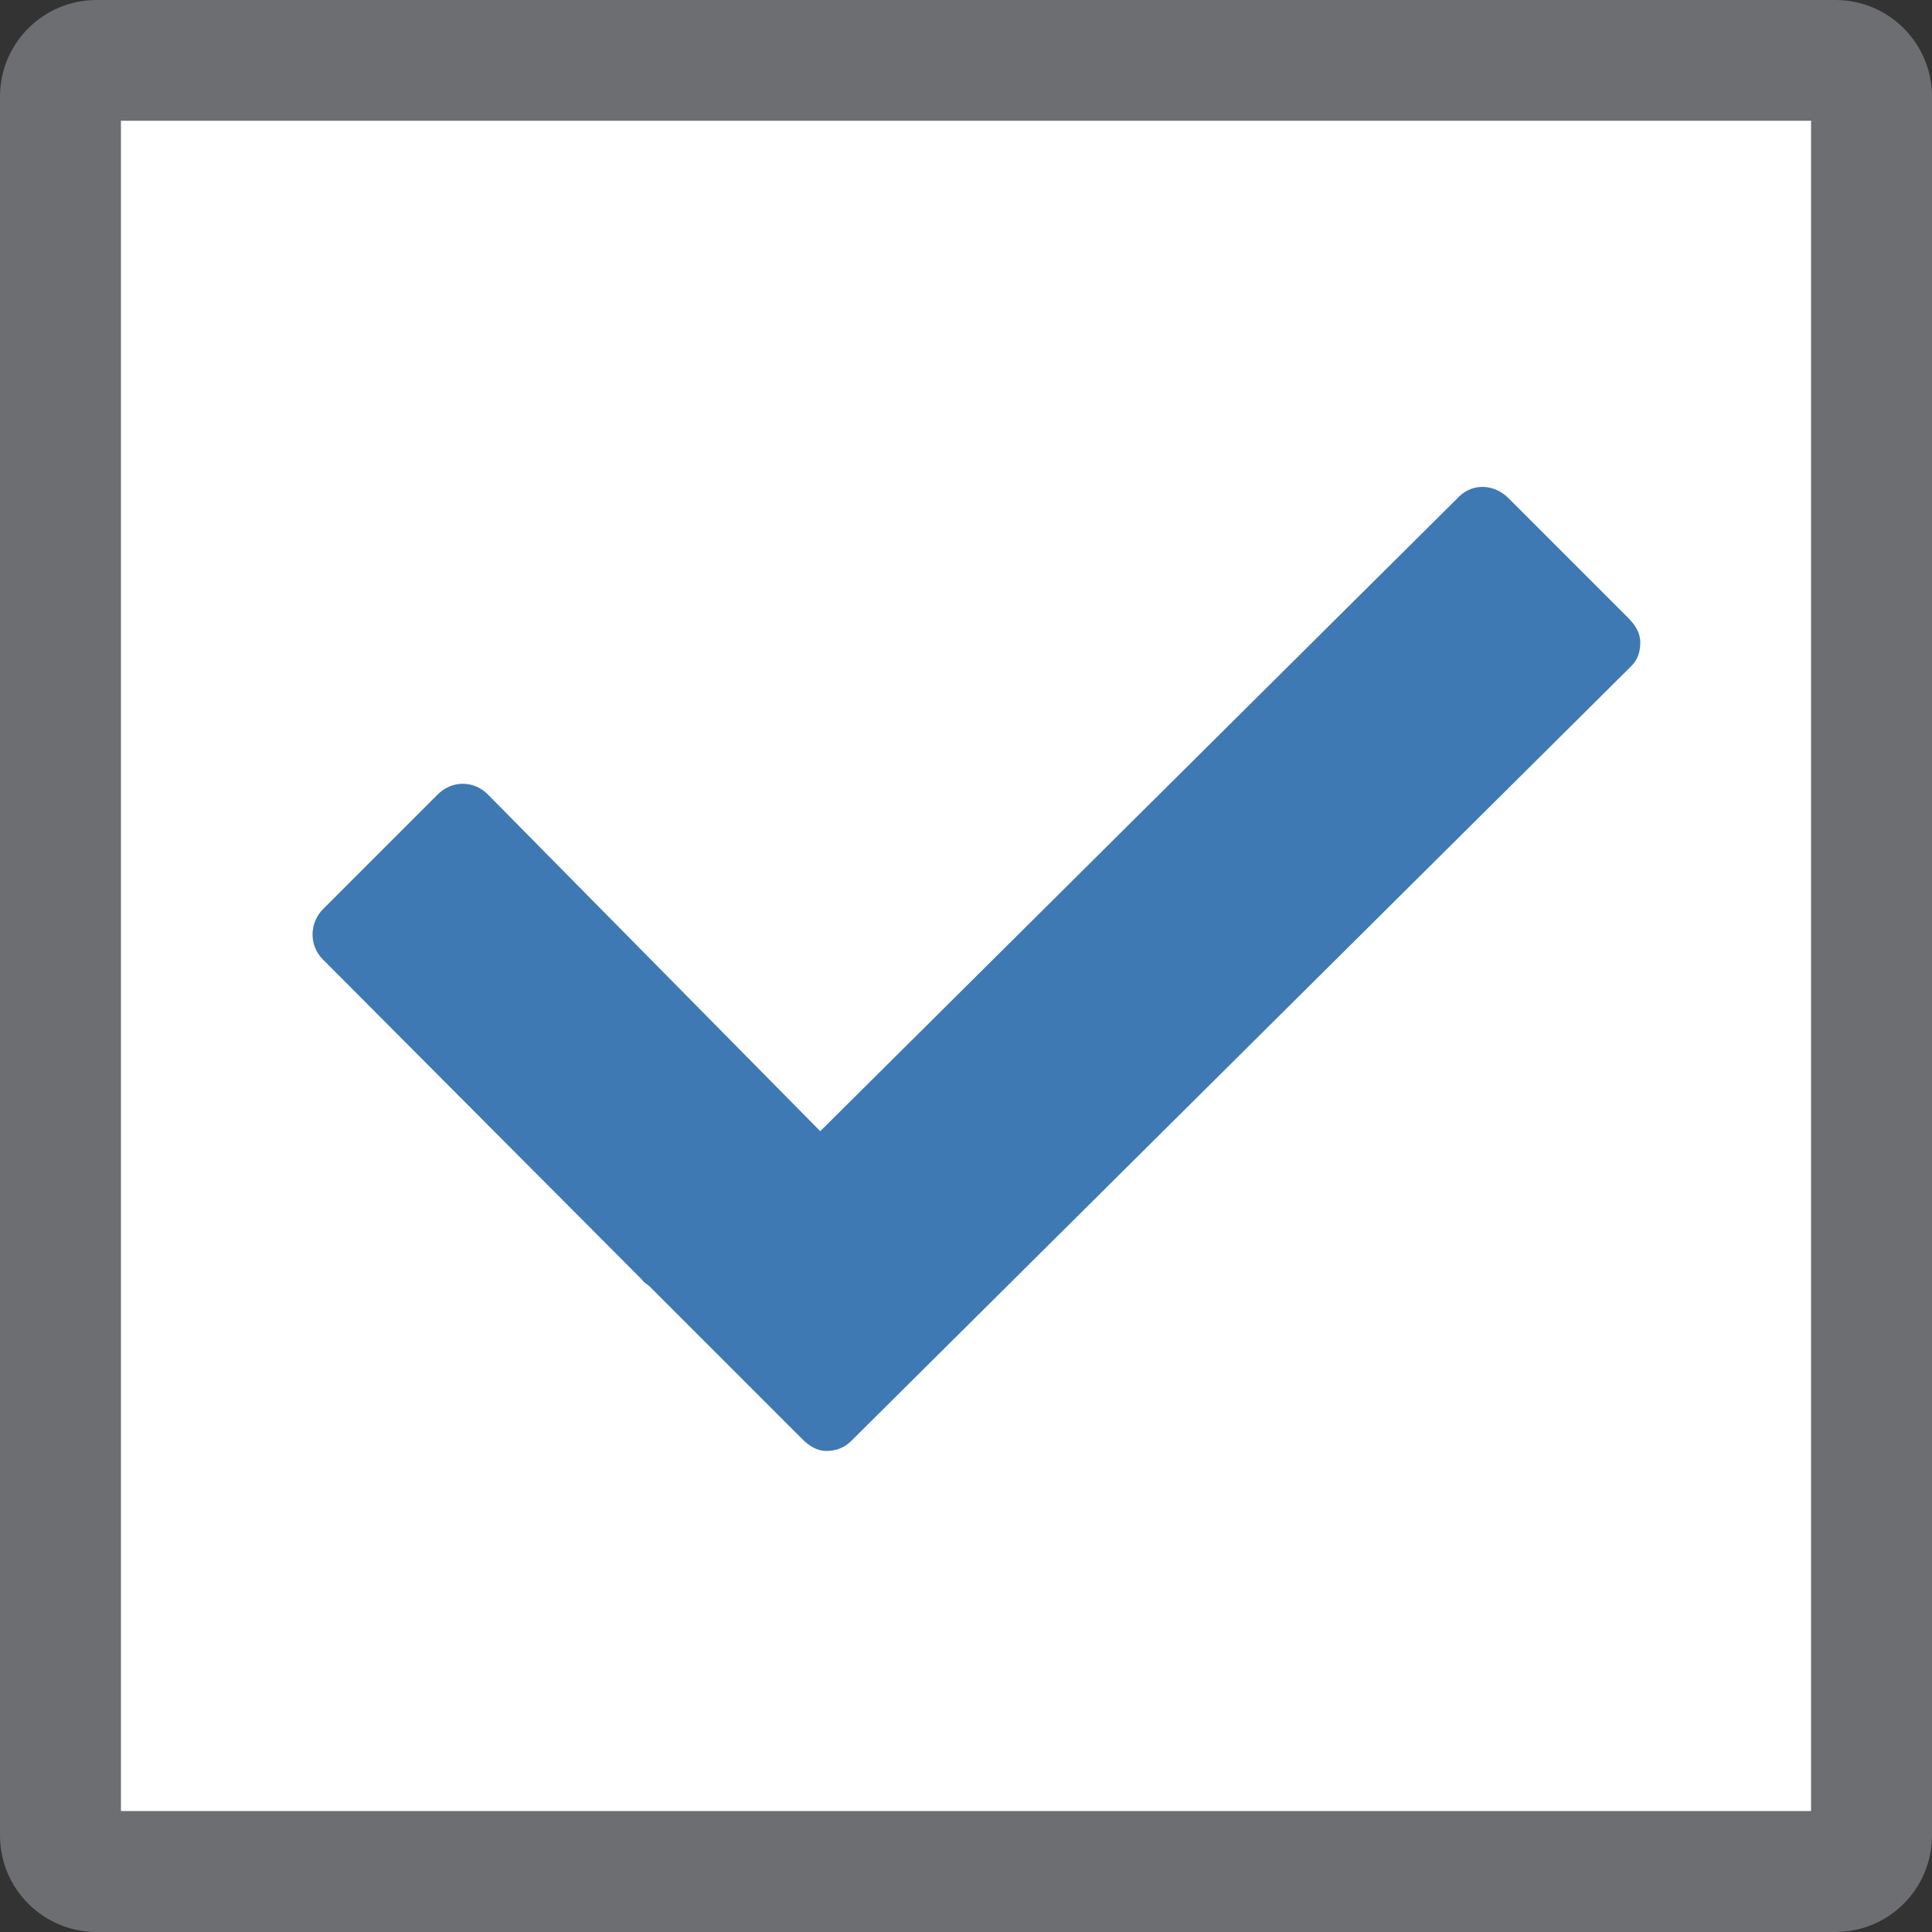 <?xml version="1.0" encoding="UTF-8"?>
<!DOCTYPE svg PUBLIC "-//W3C//DTD SVG 1.1//EN" "http://www.w3.org/Graphics/SVG/1.1/DTD/svg11.dtd">
<svg version="1.1" id="Layer_1" xmlns="http://www.w3.org/2000/svg" xmlns:xlink="http://www.w3.org/1999/xlink" x="0px" y="0px" width="16px" height="16px" viewBox="0 0 16 16" enable-background="new 0 0 16 16" xml:space="preserve">
  <rect x="0" y="0" width="16" height="16" fill="#333333" stroke="none"/>
  <g id="icon">
    <rect x="1" y="0.5" width="14" height="14.5" fill-rule="evenodd" fill="#FFFFFF"/>
    <path d="M0,0.8v14.4c0,0.442,0.358,0.8,0.8,0.8h14.4c0.442,0,0.8,-0.358,0.8,-0.8V0.8c0,-0.442,-0.358,-0.8,-0.8,-0.8H0.8C0.358,0,0,0.358,0,0.8zM1,15V1h14v14H1z" fill-rule="evenodd" fill="#6D6E71"/>
    <path d="M13.484,5.117l-0.992,-0.992c-0.116,-0.116,-0.294,-0.127,-0.41,-0.011L6.793,9.368l-2.754,-2.79c-0.056,-0.056,-0.128,-0.087,-0.207,-0.087c-0.08,0,-0.151,0.033,-0.208,0.089l-0.947,0.947c-0.116,0.116,-0.119,0.301,-0.004,0.418l2.646,2.655c0.013,0.023,0.039,0.033,0.059,0.052l1.265,1.265c0.058,0.058,0.123,0.099,0.2,0.099c0.076,0,0.146,-0.023,0.205,-0.081l6.46,-6.417c0.056,-0.056,0.076,-0.12,0.076,-0.199C13.583,5.237,13.54,5.173,13.484,5.117z" fill="#3E79B4"/>
  </g>
</svg>
